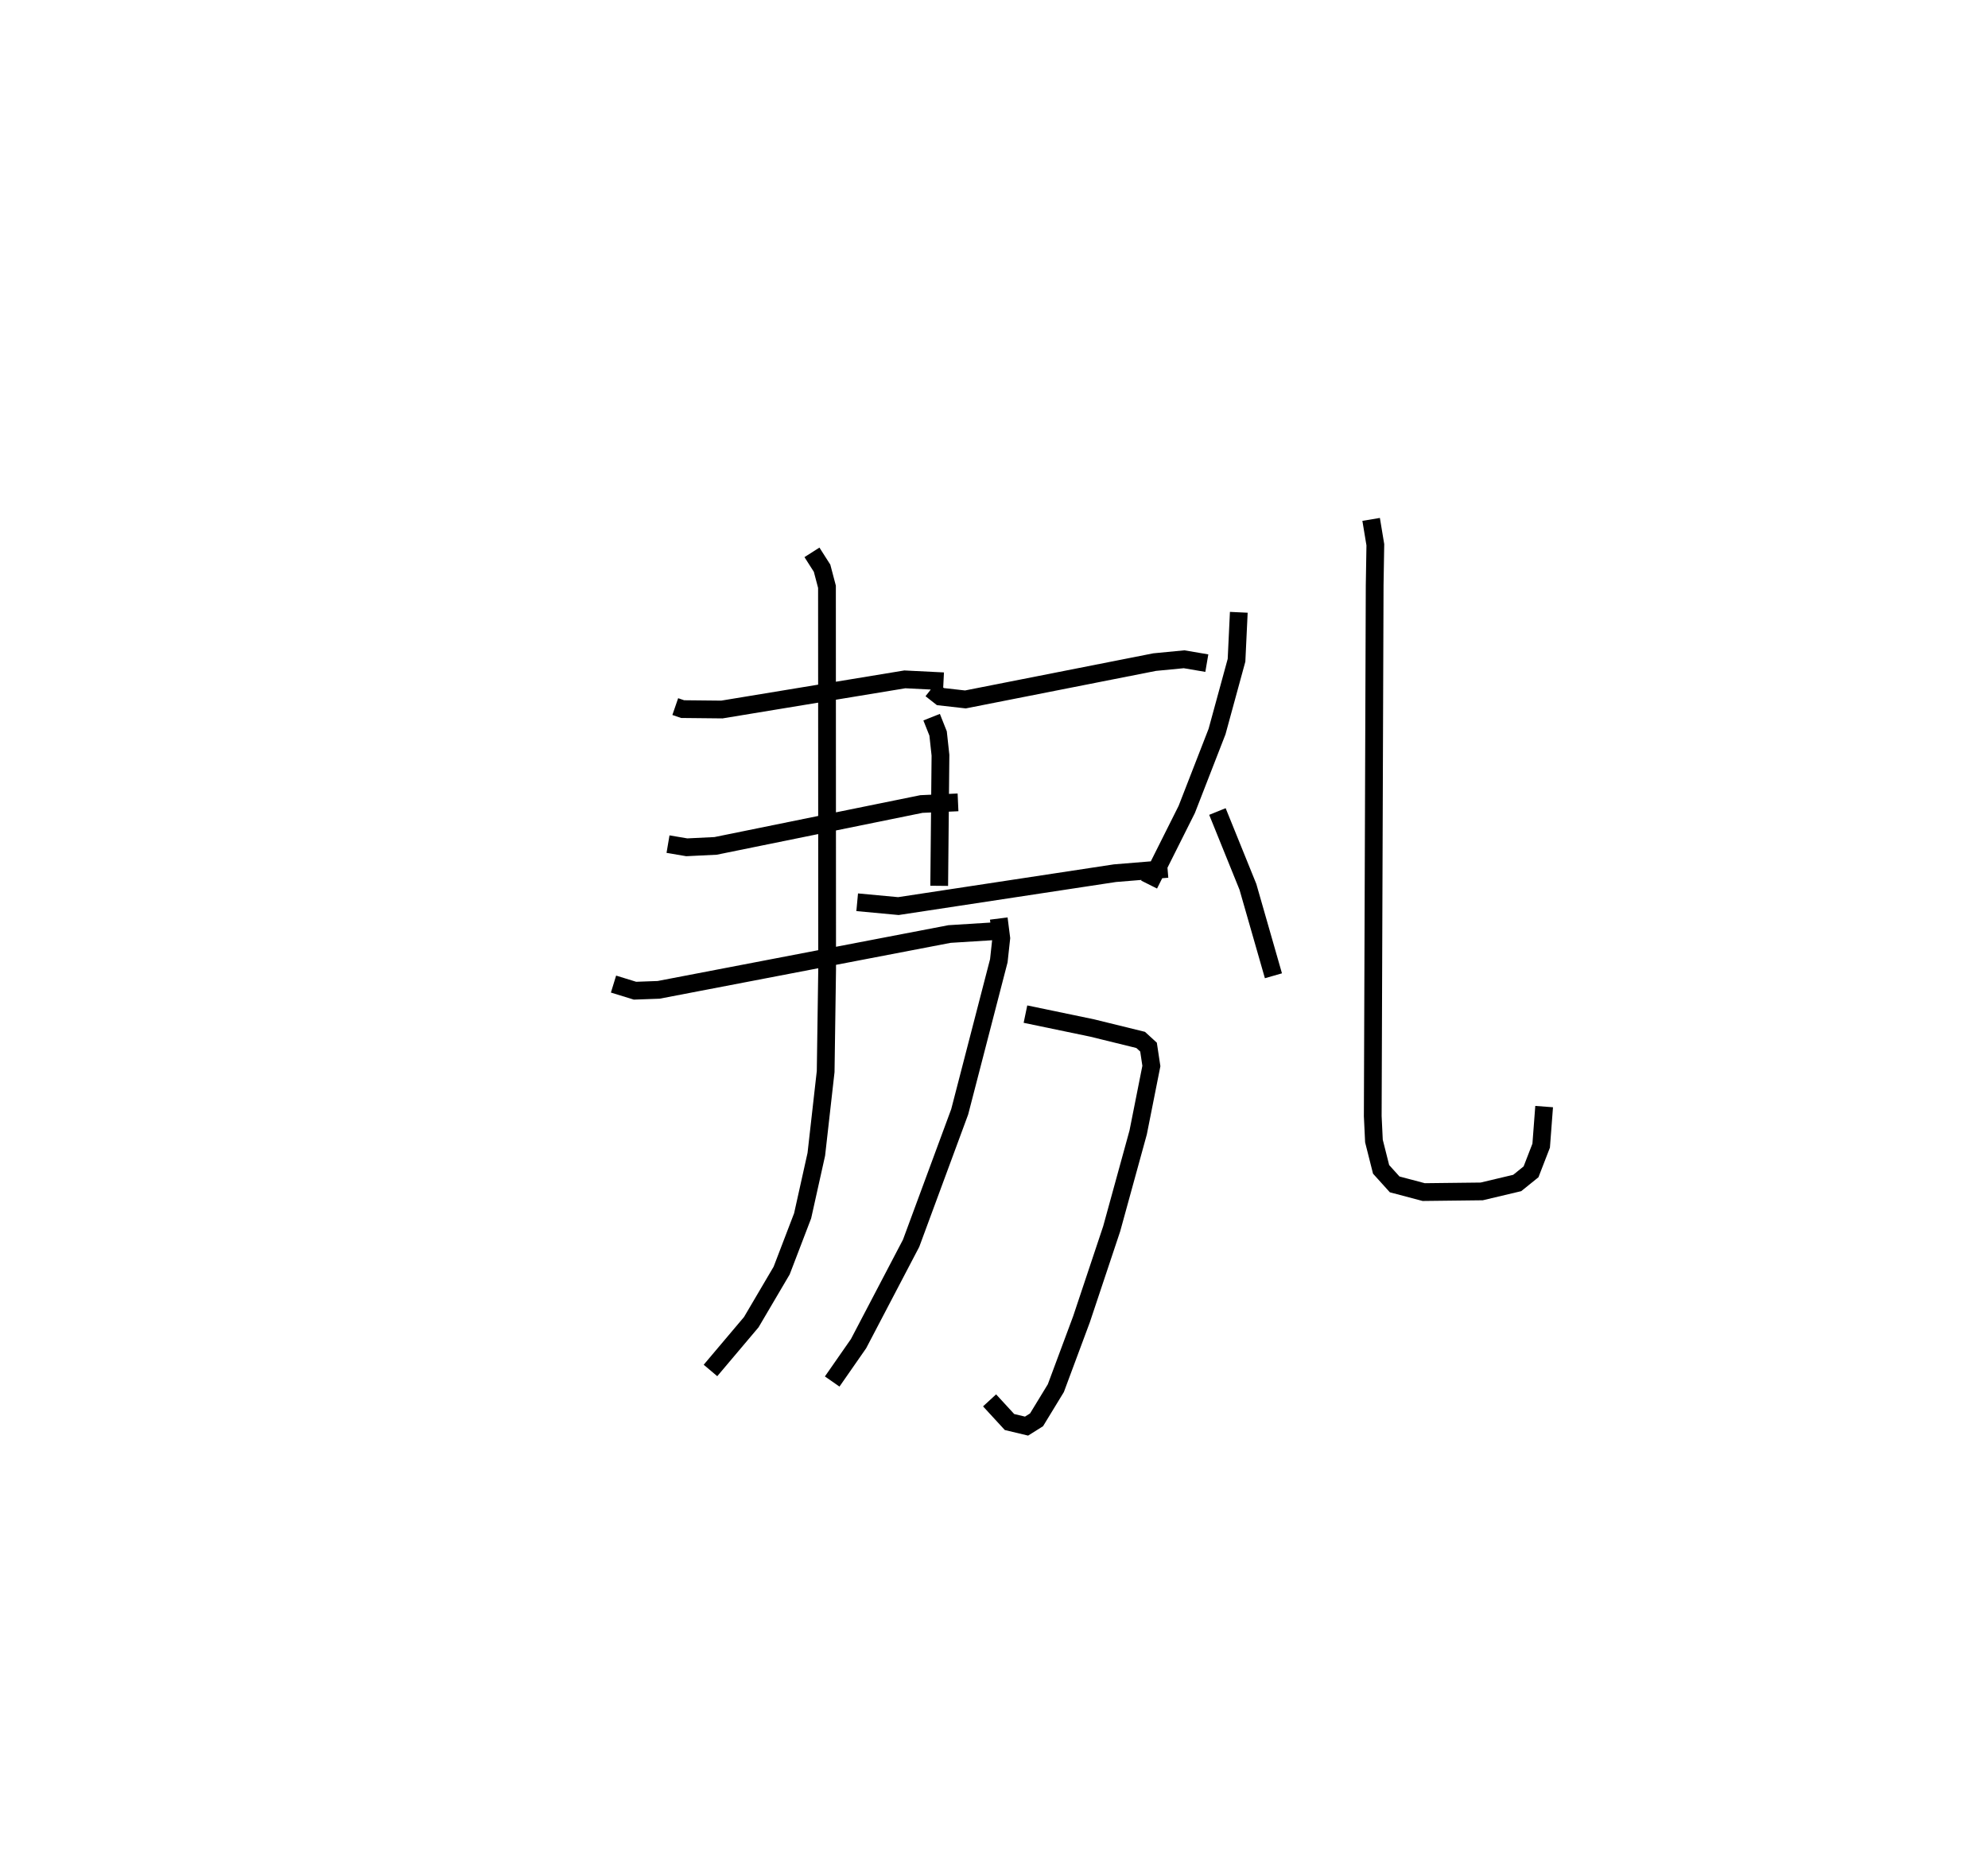 <?xml version="1.0" encoding="utf-8" ?>
<svg baseProfile="full" height="105.341" version="1.1" width="111.979" xmlns="http://www.w3.org/2000/svg" xmlns:ev="http://www.w3.org/2001/xml-events" xmlns:xlink="http://www.w3.org/1999/xlink"><defs /><rect fill="white" height="105.341" width="111.979" x="0" y="0" /><path d="M25,25 m0.0,0.0 m13.036,14.807 l0.413,0.142 2.212,0.023 l10.308,-1.699 2.177,0.109 m-15.518,9.173 l1.057,0.179 1.622,-0.079 l11.594,-2.359 2.062,-0.093 m-19.405,10.237 l1.211,0.373 1.33,-0.048 l16.385,-3.145 2.41,-0.151 m-10.158,-21.351 l0.57,0.894 0.276,1.045 l0.009,21.57 -0.083,5.742 l-0.526,4.659 -0.771,3.466 l-1.181,3.084 -1.711,2.908 l-2.299,2.722 m12.422,-38.379 l0.53,0.416 1.408,0.159 l10.66,-2.103 1.658,-0.16 l1.28,0.218 m-15.501,3.044 l0.365,0.919 0.133,1.224 l-0.071,7.358 m-4.62,0.926 l2.321,0.216 12.199,-1.854 l2.963,-0.242 m-8.005,8.182 l3.758,0.782 2.73,0.671 l0.444,0.406 0.161,1.064 l-0.744,3.743 -1.492,5.428 l-1.7,5.095 -1.445,3.883 l-1.087,1.784 -0.563,0.354 l-0.961,-0.23 -1.122,-1.22 m0.518,-27.145 l0.141,1.107 -0.138,1.271 l-2.204,8.511 -2.736,7.404 l-2.961,5.656 -1.485,2.134 m22.903,-43.335 l-0.128,2.702 -1.097,4.016 l-1.706,4.387 -2.121,4.234 m3.848,-4.116 l1.718,4.244 1.437,5.01 m5.503,-25.711 l0.237,1.428 -0.038,2.289 l-0.108,29.902 0.067,1.402 l0.403,1.596 0.765,0.847 l1.635,0.433 3.267,-0.038 l2.001,-0.475 0.778,-0.628 l0.571,-1.475 0.167,-2.201 " fill="none" stroke="black" stroke-width="1" /></svg>